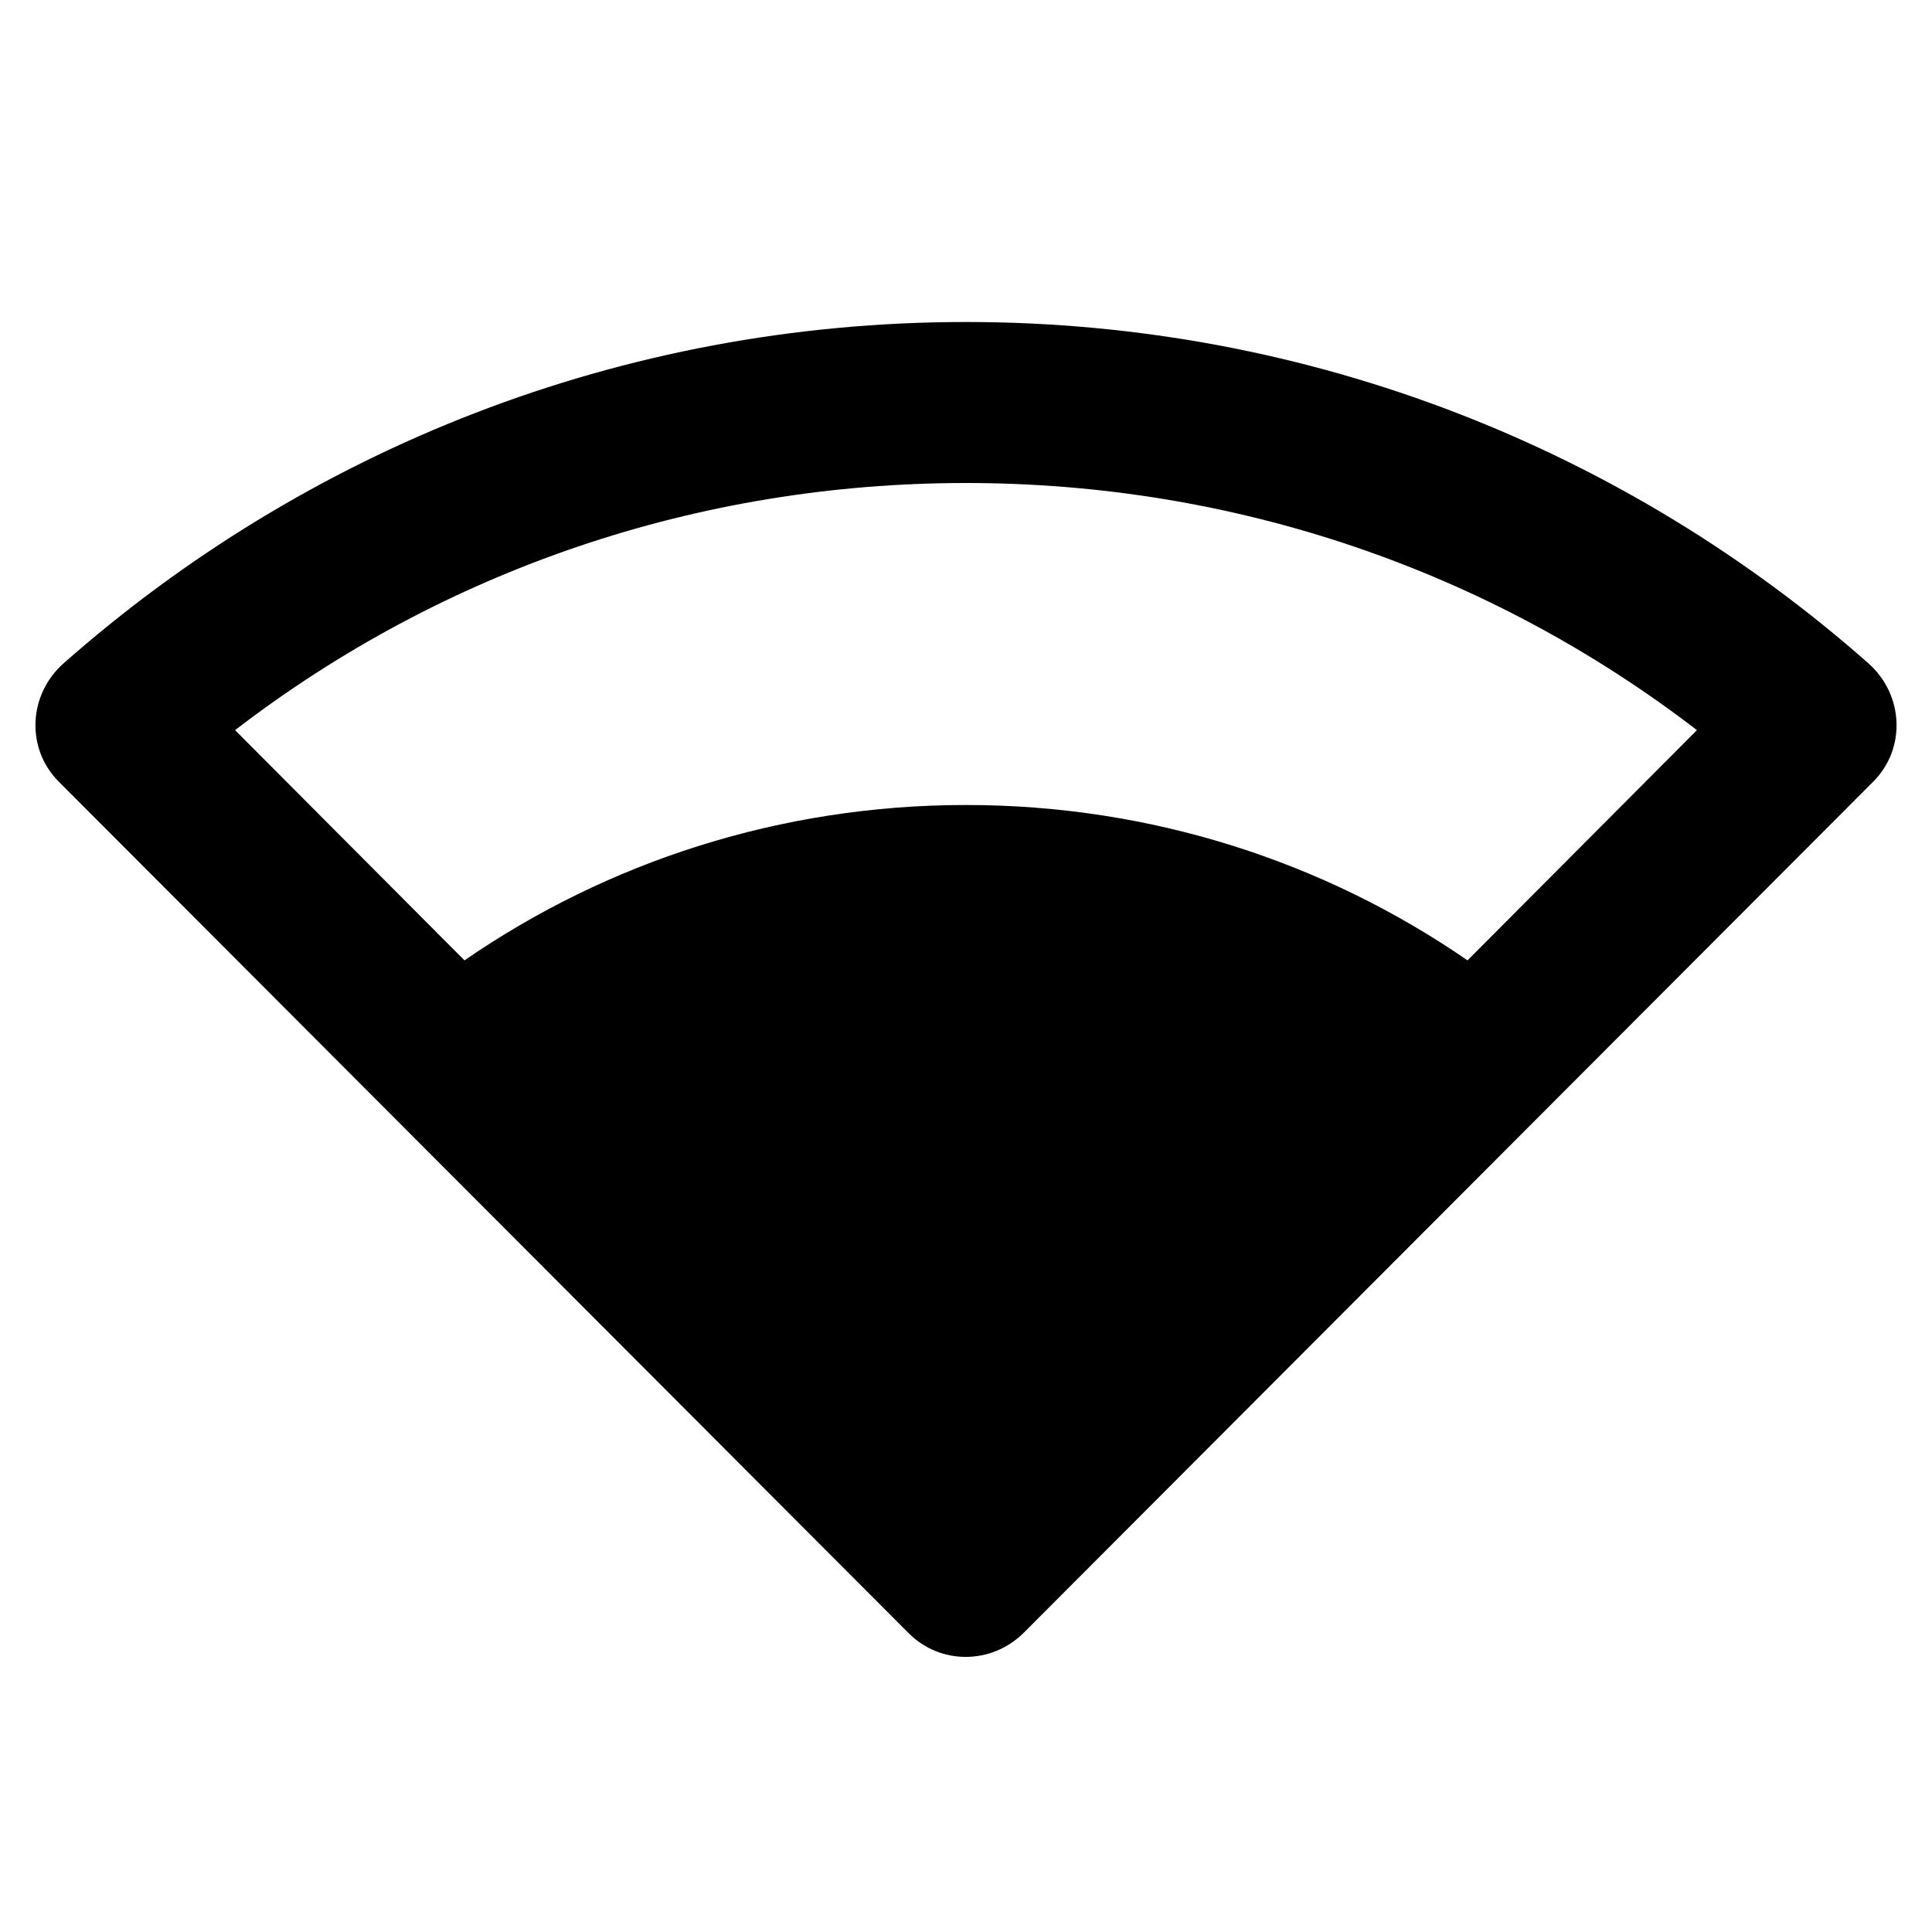 <svg width="24" height="24" viewBox="0 0 24 24" fill="none" xmlns="http://www.w3.org/2000/svg">
<g clip-path="url(#clip0_401_34409)">
<path d="M12 4C7.7 4 3.78 5.6 0.79 8.24C0.35 8.63 0.32 9.3 0.73 9.71L11.29 20.29C11.68 20.68 12.31 20.68 12.71 20.29L23.27 9.71C23.68 9.3 23.65 8.63 23.21 8.24C20.22 5.6 16.3 4 12 4ZM2.92 9.07C5.51 7.08 8.67 6 12 6C15.33 6 18.49 7.08 21.08 9.07L18.23 11.93C16.46 10.71 14.31 10 12 10C9.69 10 7.54 10.71 5.77 11.93L2.92 9.07Z" fill="black"/>
</g>
<defs>
<clipPath id="clip0_401_34409">
<rect width="24" height="24" fill="white"/>
</clipPath>
</defs>
</svg>
